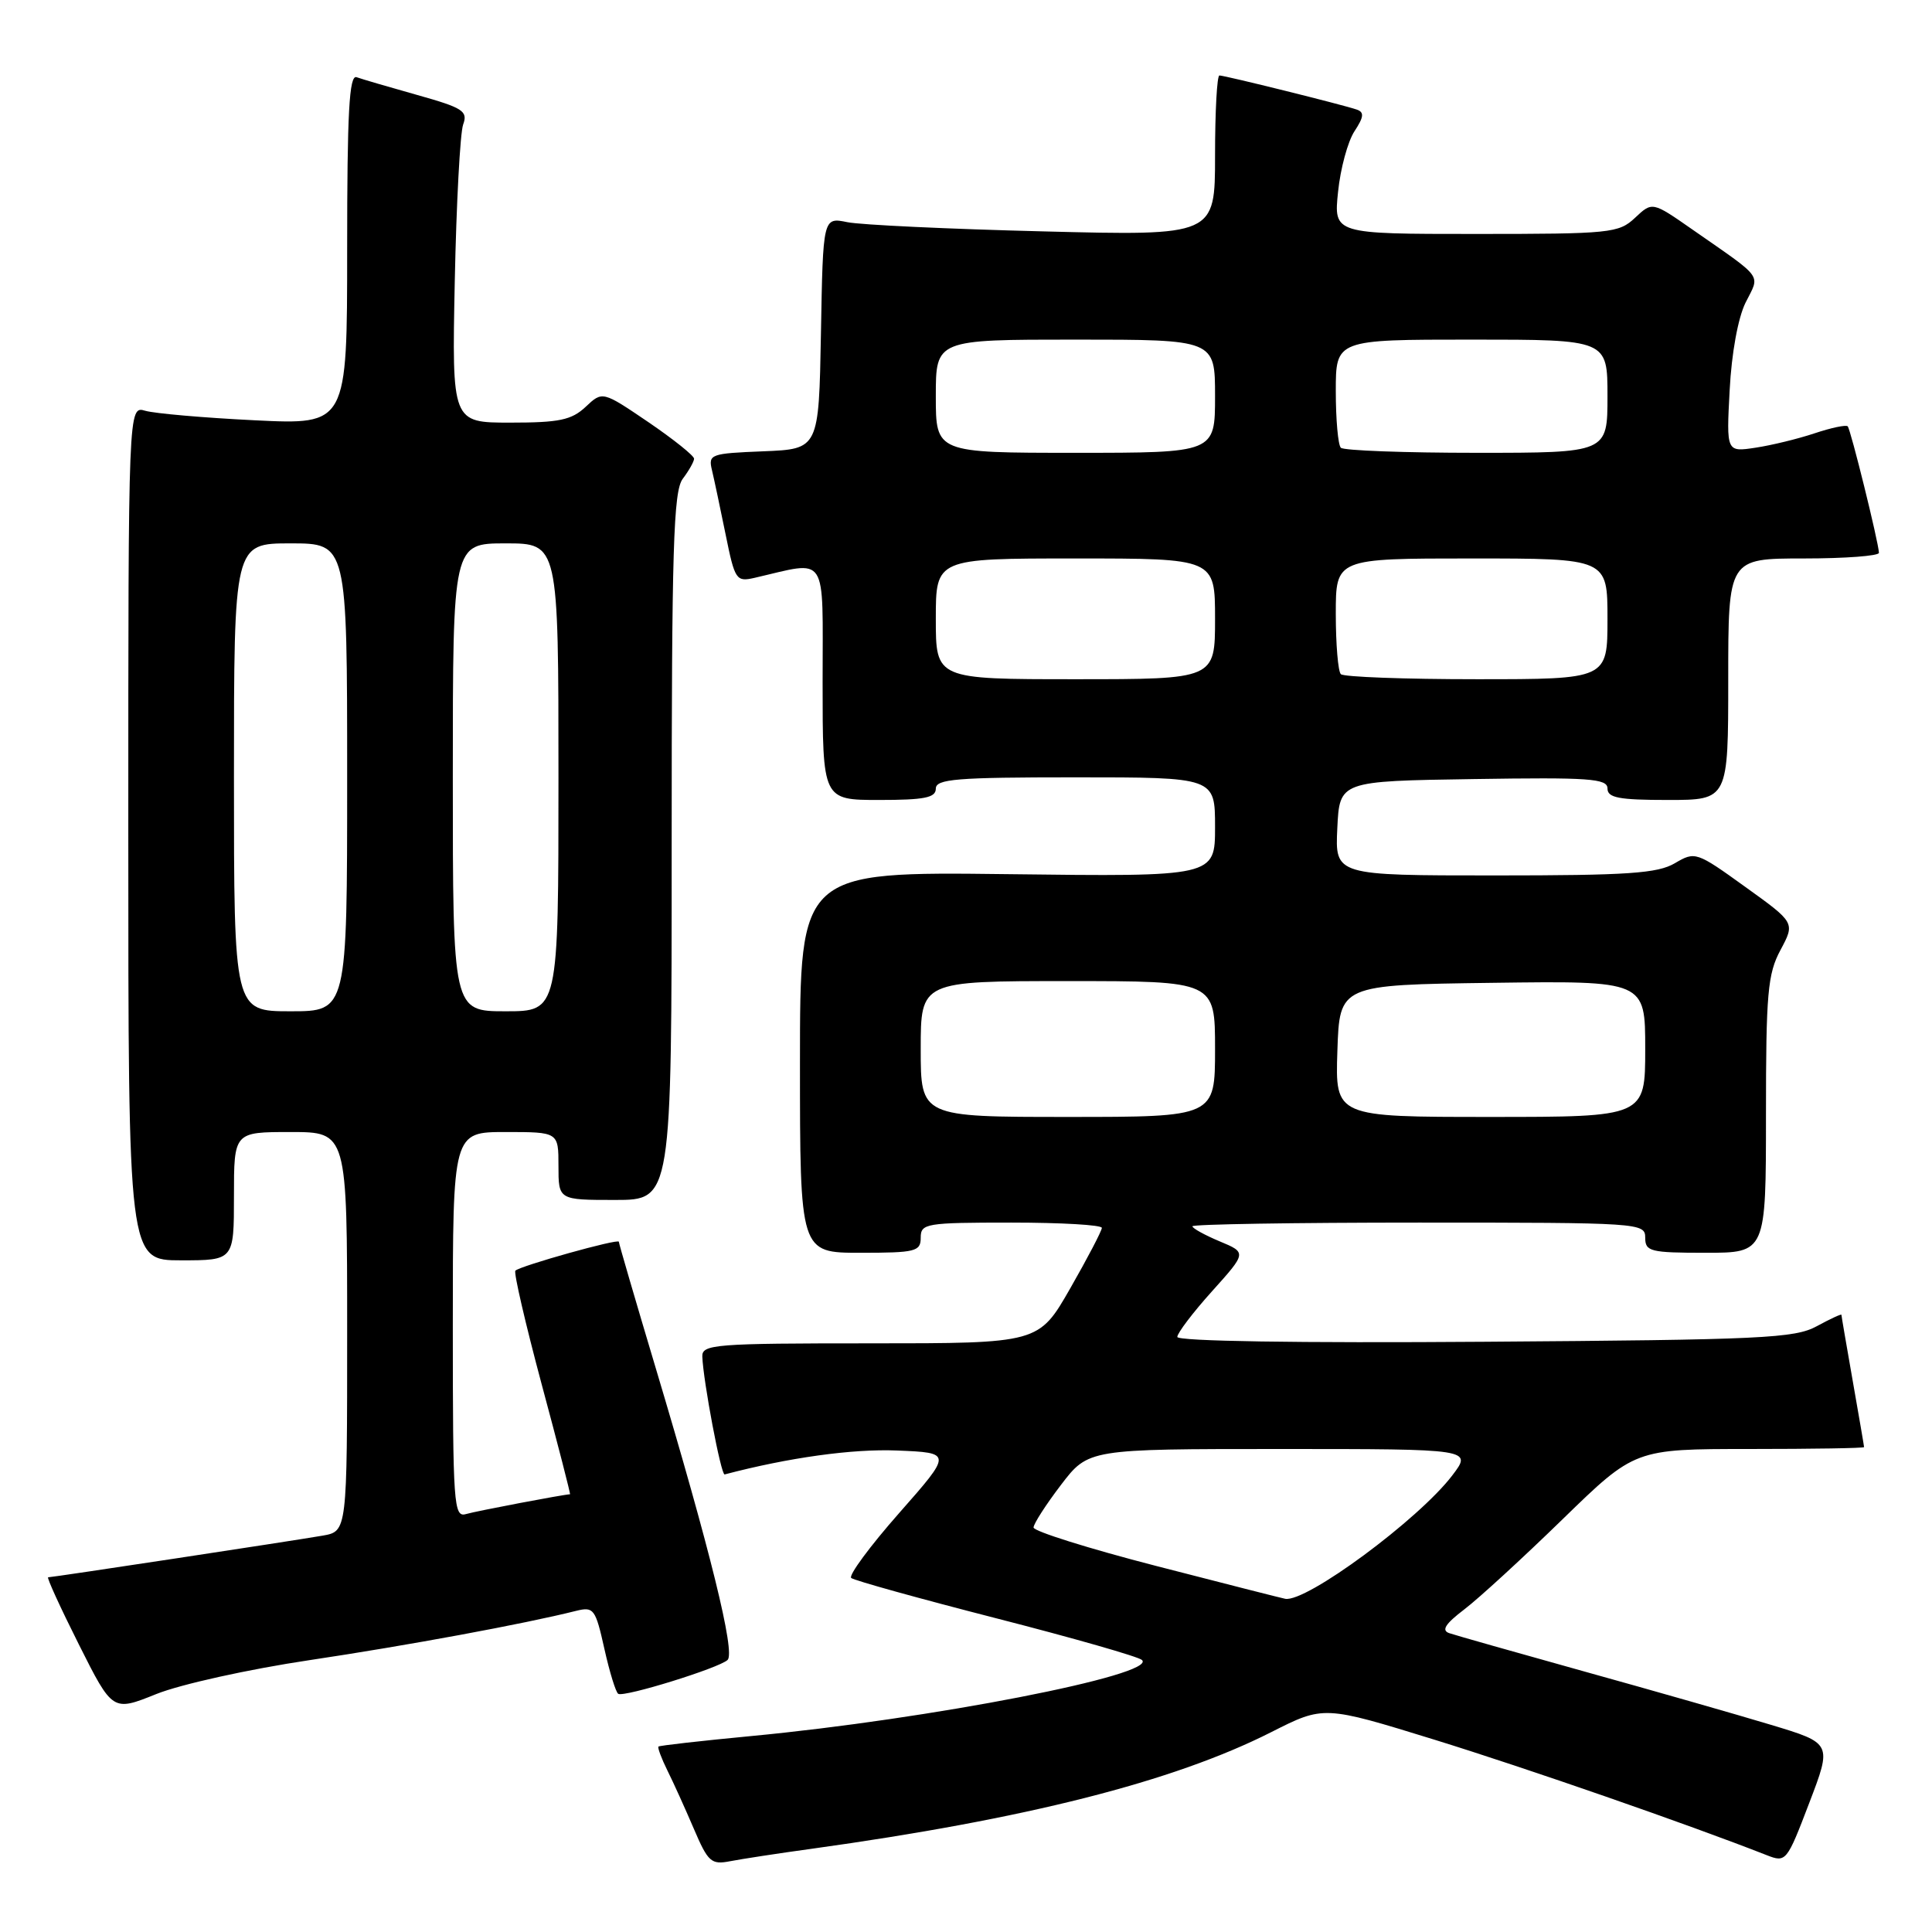 <?xml version="1.0" encoding="UTF-8" standalone="no"?>
<!DOCTYPE svg PUBLIC "-//W3C//DTD SVG 1.1//EN" "http://www.w3.org/Graphics/SVG/1.1/DTD/svg11.dtd" >
<svg xmlns="http://www.w3.org/2000/svg" xmlns:xlink="http://www.w3.org/1999/xlink" version="1.1" viewBox="0 0 256 256">
 <g >
 <path fill="currentColor"
d=" M 107.50 244.98 C 135.96 241.03 155.46 236.09 168.46 229.51 C 175.41 225.99 175.41 225.99 190.11 230.53 C 202.40 234.34 223.55 241.68 234.10 245.82 C 236.66 246.82 236.76 246.69 239.73 238.91 C 242.76 230.99 242.76 230.99 234.63 228.54 C 230.16 227.19 219.07 224.02 210.00 221.50 C 200.93 218.97 192.84 216.68 192.03 216.40 C 190.96 216.03 191.51 215.17 194.03 213.25 C 195.94 211.80 201.80 206.42 207.06 201.30 C 216.62 192.00 216.62 192.00 231.81 192.00 C 240.16 192.00 247.00 191.89 247.00 191.75 C 247.00 191.61 246.32 187.68 245.50 183.00 C 244.68 178.32 244.00 174.38 244.00 174.22 C 244.00 174.07 242.54 174.75 240.75 175.72 C 237.81 177.33 233.56 177.53 196.75 177.79 C 171.96 177.97 156.00 177.72 156.00 177.15 C 156.00 176.64 158.07 173.91 160.60 171.10 C 165.20 165.98 165.20 165.98 161.60 164.48 C 159.62 163.65 158.00 162.75 158.00 162.49 C 158.00 162.22 171.50 162.00 188.00 162.00 C 217.33 162.00 218.00 162.04 218.00 164.00 C 218.00 165.83 218.67 166.00 226.00 166.00 C 234.00 166.00 234.00 166.00 234.00 147.74 C 234.00 131.60 234.22 129.05 235.93 125.87 C 237.86 122.26 237.86 122.26 231.26 117.52 C 224.78 112.85 224.61 112.80 221.93 114.38 C 219.64 115.73 215.72 116.00 198.05 116.00 C 176.90 116.00 176.90 116.00 177.20 109.75 C 177.50 103.50 177.50 103.50 195.25 103.23 C 210.60 102.99 213.00 103.16 213.00 104.48 C 213.00 105.71 214.50 106.00 221.00 106.00 C 229.00 106.00 229.00 106.00 229.00 90.00 C 229.00 74.00 229.00 74.00 239.00 74.00 C 244.50 74.00 248.98 73.66 248.97 73.25 C 248.90 71.77 245.22 56.89 244.83 56.49 C 244.60 56.27 242.64 56.68 240.46 57.41 C 238.28 58.14 234.76 59.00 232.63 59.32 C 228.75 59.91 228.75 59.91 229.19 51.69 C 229.44 46.80 230.30 42.11 231.30 40.09 C 233.22 36.25 233.85 37.10 224.22 30.39 C 218.94 26.71 218.94 26.71 216.65 28.86 C 214.49 30.89 213.42 31.00 195.55 31.00 C 176.72 31.00 176.72 31.00 177.30 25.42 C 177.61 22.35 178.59 18.75 179.47 17.40 C 180.72 15.50 180.79 14.87 179.78 14.52 C 177.97 13.89 162.29 10.00 161.58 10.00 C 161.26 10.00 161.00 14.78 161.00 20.62 C 161.00 31.24 161.00 31.24 138.25 30.66 C 125.74 30.35 114.05 29.80 112.28 29.44 C 109.05 28.78 109.05 28.78 108.78 44.14 C 108.50 59.50 108.50 59.50 101.15 59.80 C 94.15 60.08 93.83 60.19 94.34 62.30 C 94.63 63.51 95.44 67.35 96.15 70.83 C 97.37 76.86 97.55 77.12 99.97 76.57 C 109.83 74.30 109.00 73.04 109.00 90.37 C 109.00 106.00 109.00 106.00 116.50 106.00 C 122.50 106.00 124.00 105.70 124.00 104.50 C 124.00 103.22 126.72 103.00 142.50 103.00 C 161.00 103.00 161.00 103.00 161.00 109.58 C 161.00 116.17 161.00 116.17 133.50 115.83 C 106.00 115.50 106.00 115.50 106.00 140.75 C 106.00 166.00 106.00 166.00 114.00 166.00 C 121.33 166.00 122.00 165.83 122.00 164.00 C 122.00 162.11 122.67 162.00 134.00 162.00 C 140.60 162.00 146.00 162.31 146.00 162.70 C 146.00 163.08 144.12 166.68 141.82 170.70 C 137.64 178.00 137.64 178.00 115.32 178.00 C 94.71 178.00 93.00 178.13 93.06 179.75 C 93.18 183.01 95.54 195.50 96.02 195.37 C 104.49 193.14 112.95 191.96 118.86 192.20 C 126.18 192.50 126.18 192.50 119.14 200.49 C 115.26 204.89 112.41 208.76 112.79 209.09 C 113.18 209.42 121.83 211.82 132.00 214.43 C 142.18 217.04 150.87 219.52 151.32 219.96 C 153.37 221.92 123.18 227.80 99.50 230.04 C 92.90 230.67 87.39 231.29 87.25 231.43 C 87.11 231.56 87.64 232.99 88.43 234.59 C 89.23 236.19 90.80 239.67 91.94 242.33 C 93.82 246.73 94.24 247.11 96.75 246.62 C 98.26 246.33 103.10 245.58 107.50 244.98 Z  M 41.00 219.98 C 53.97 218.04 69.44 215.18 76.33 213.45 C 78.67 212.87 78.90 213.17 80.08 218.46 C 80.77 221.56 81.60 224.25 81.92 224.44 C 82.72 224.92 95.29 221.02 96.41 219.95 C 97.45 218.96 94.16 205.58 86.87 181.22 C 84.19 172.26 82.00 164.76 82.00 164.54 C 82.00 164.07 68.94 167.73 68.29 168.37 C 68.05 168.61 69.62 175.38 71.77 183.41 C 73.93 191.43 75.62 198.00 75.53 198.00 C 74.80 198.00 63.12 200.22 61.75 200.62 C 60.12 201.10 60.00 199.45 60.00 175.57 C 60.00 150.00 60.00 150.00 67.00 150.00 C 74.00 150.00 74.00 150.00 74.00 154.50 C 74.00 159.00 74.00 159.00 81.50 159.00 C 89.00 159.00 89.00 159.00 89.00 112.19 C 89.00 72.58 89.23 65.08 90.47 63.44 C 91.28 62.37 91.95 61.18 91.97 60.79 C 91.99 60.40 89.26 58.22 85.92 55.94 C 79.83 51.81 79.83 51.81 77.60 53.91 C 75.73 55.66 74.11 56.00 67.62 56.00 C 59.88 56.00 59.88 56.00 60.26 37.25 C 60.47 26.94 60.97 17.60 61.37 16.50 C 62.02 14.72 61.35 14.29 55.30 12.59 C 51.56 11.54 47.94 10.48 47.25 10.23 C 46.27 9.88 46.00 14.87 46.00 33.04 C 46.00 56.29 46.00 56.29 33.75 55.69 C 27.01 55.36 20.49 54.79 19.25 54.43 C 17.00 53.77 17.00 53.77 17.00 110.38 C 17.00 167.00 17.00 167.00 24.00 167.00 C 31.00 167.00 31.00 167.00 31.00 158.50 C 31.00 150.00 31.00 150.00 38.50 150.00 C 46.00 150.00 46.00 150.00 46.00 176.45 C 46.00 202.91 46.00 202.91 42.75 203.48 C 38.84 204.16 6.96 209.00 6.38 209.00 C 6.16 209.00 7.99 213.00 10.45 217.90 C 14.92 226.80 14.92 226.80 20.71 224.47 C 23.92 223.18 32.96 221.18 41.00 219.98 Z  M 153.21 207.50 C 144.25 205.19 136.94 202.89 136.95 202.40 C 136.96 201.90 138.60 199.36 140.59 196.75 C 144.22 192.00 144.22 192.00 169.66 192.00 C 195.10 192.00 195.10 192.00 192.42 195.52 C 187.95 201.37 173.07 212.36 170.30 211.85 C 169.86 211.77 162.17 209.81 153.21 207.50 Z  M 122.00 139.00 C 122.00 130.00 122.00 130.00 141.50 130.00 C 161.00 130.00 161.00 130.00 161.00 139.00 C 161.00 148.00 161.00 148.00 141.50 148.00 C 122.00 148.00 122.00 148.00 122.00 139.00 Z  M 177.21 139.25 C 177.50 130.50 177.50 130.50 197.75 130.23 C 218.00 129.96 218.00 129.96 218.00 138.98 C 218.00 148.00 218.00 148.00 197.46 148.00 C 176.92 148.00 176.92 148.00 177.21 139.25 Z  M 124.00 82.00 C 124.00 74.00 124.00 74.00 142.50 74.00 C 161.00 74.00 161.00 74.00 161.00 82.00 C 161.00 90.00 161.00 90.00 142.50 90.00 C 124.00 90.00 124.00 90.00 124.00 82.00 Z  M 177.67 89.33 C 177.30 88.97 177.00 85.37 177.00 81.33 C 177.00 74.00 177.00 74.00 195.00 74.00 C 213.00 74.00 213.00 74.00 213.00 82.00 C 213.00 90.00 213.00 90.00 195.67 90.00 C 186.13 90.00 178.03 89.70 177.67 89.33 Z  M 124.00 52.50 C 124.00 45.00 124.00 45.00 142.50 45.00 C 161.00 45.00 161.00 45.00 161.00 52.50 C 161.00 60.00 161.00 60.00 142.50 60.00 C 124.00 60.00 124.00 60.00 124.00 52.50 Z  M 177.67 59.33 C 177.30 58.97 177.00 55.59 177.00 51.83 C 177.00 45.00 177.00 45.00 195.00 45.00 C 213.00 45.00 213.00 45.00 213.00 52.50 C 213.00 60.00 213.00 60.00 195.67 60.00 C 186.13 60.00 178.03 59.70 177.67 59.33 Z  M 31.00 103.00 C 31.00 72.00 31.00 72.00 38.50 72.00 C 46.00 72.00 46.00 72.00 46.00 103.00 C 46.00 134.00 46.00 134.00 38.50 134.00 C 31.00 134.00 31.00 134.00 31.00 103.00 Z  M 60.00 103.00 C 60.00 72.00 60.00 72.00 67.00 72.00 C 74.00 72.00 74.00 72.00 74.00 103.00 C 74.00 134.00 74.00 134.00 67.00 134.00 C 60.00 134.00 60.00 134.00 60.00 103.00 Z "/>
</g>
</svg>